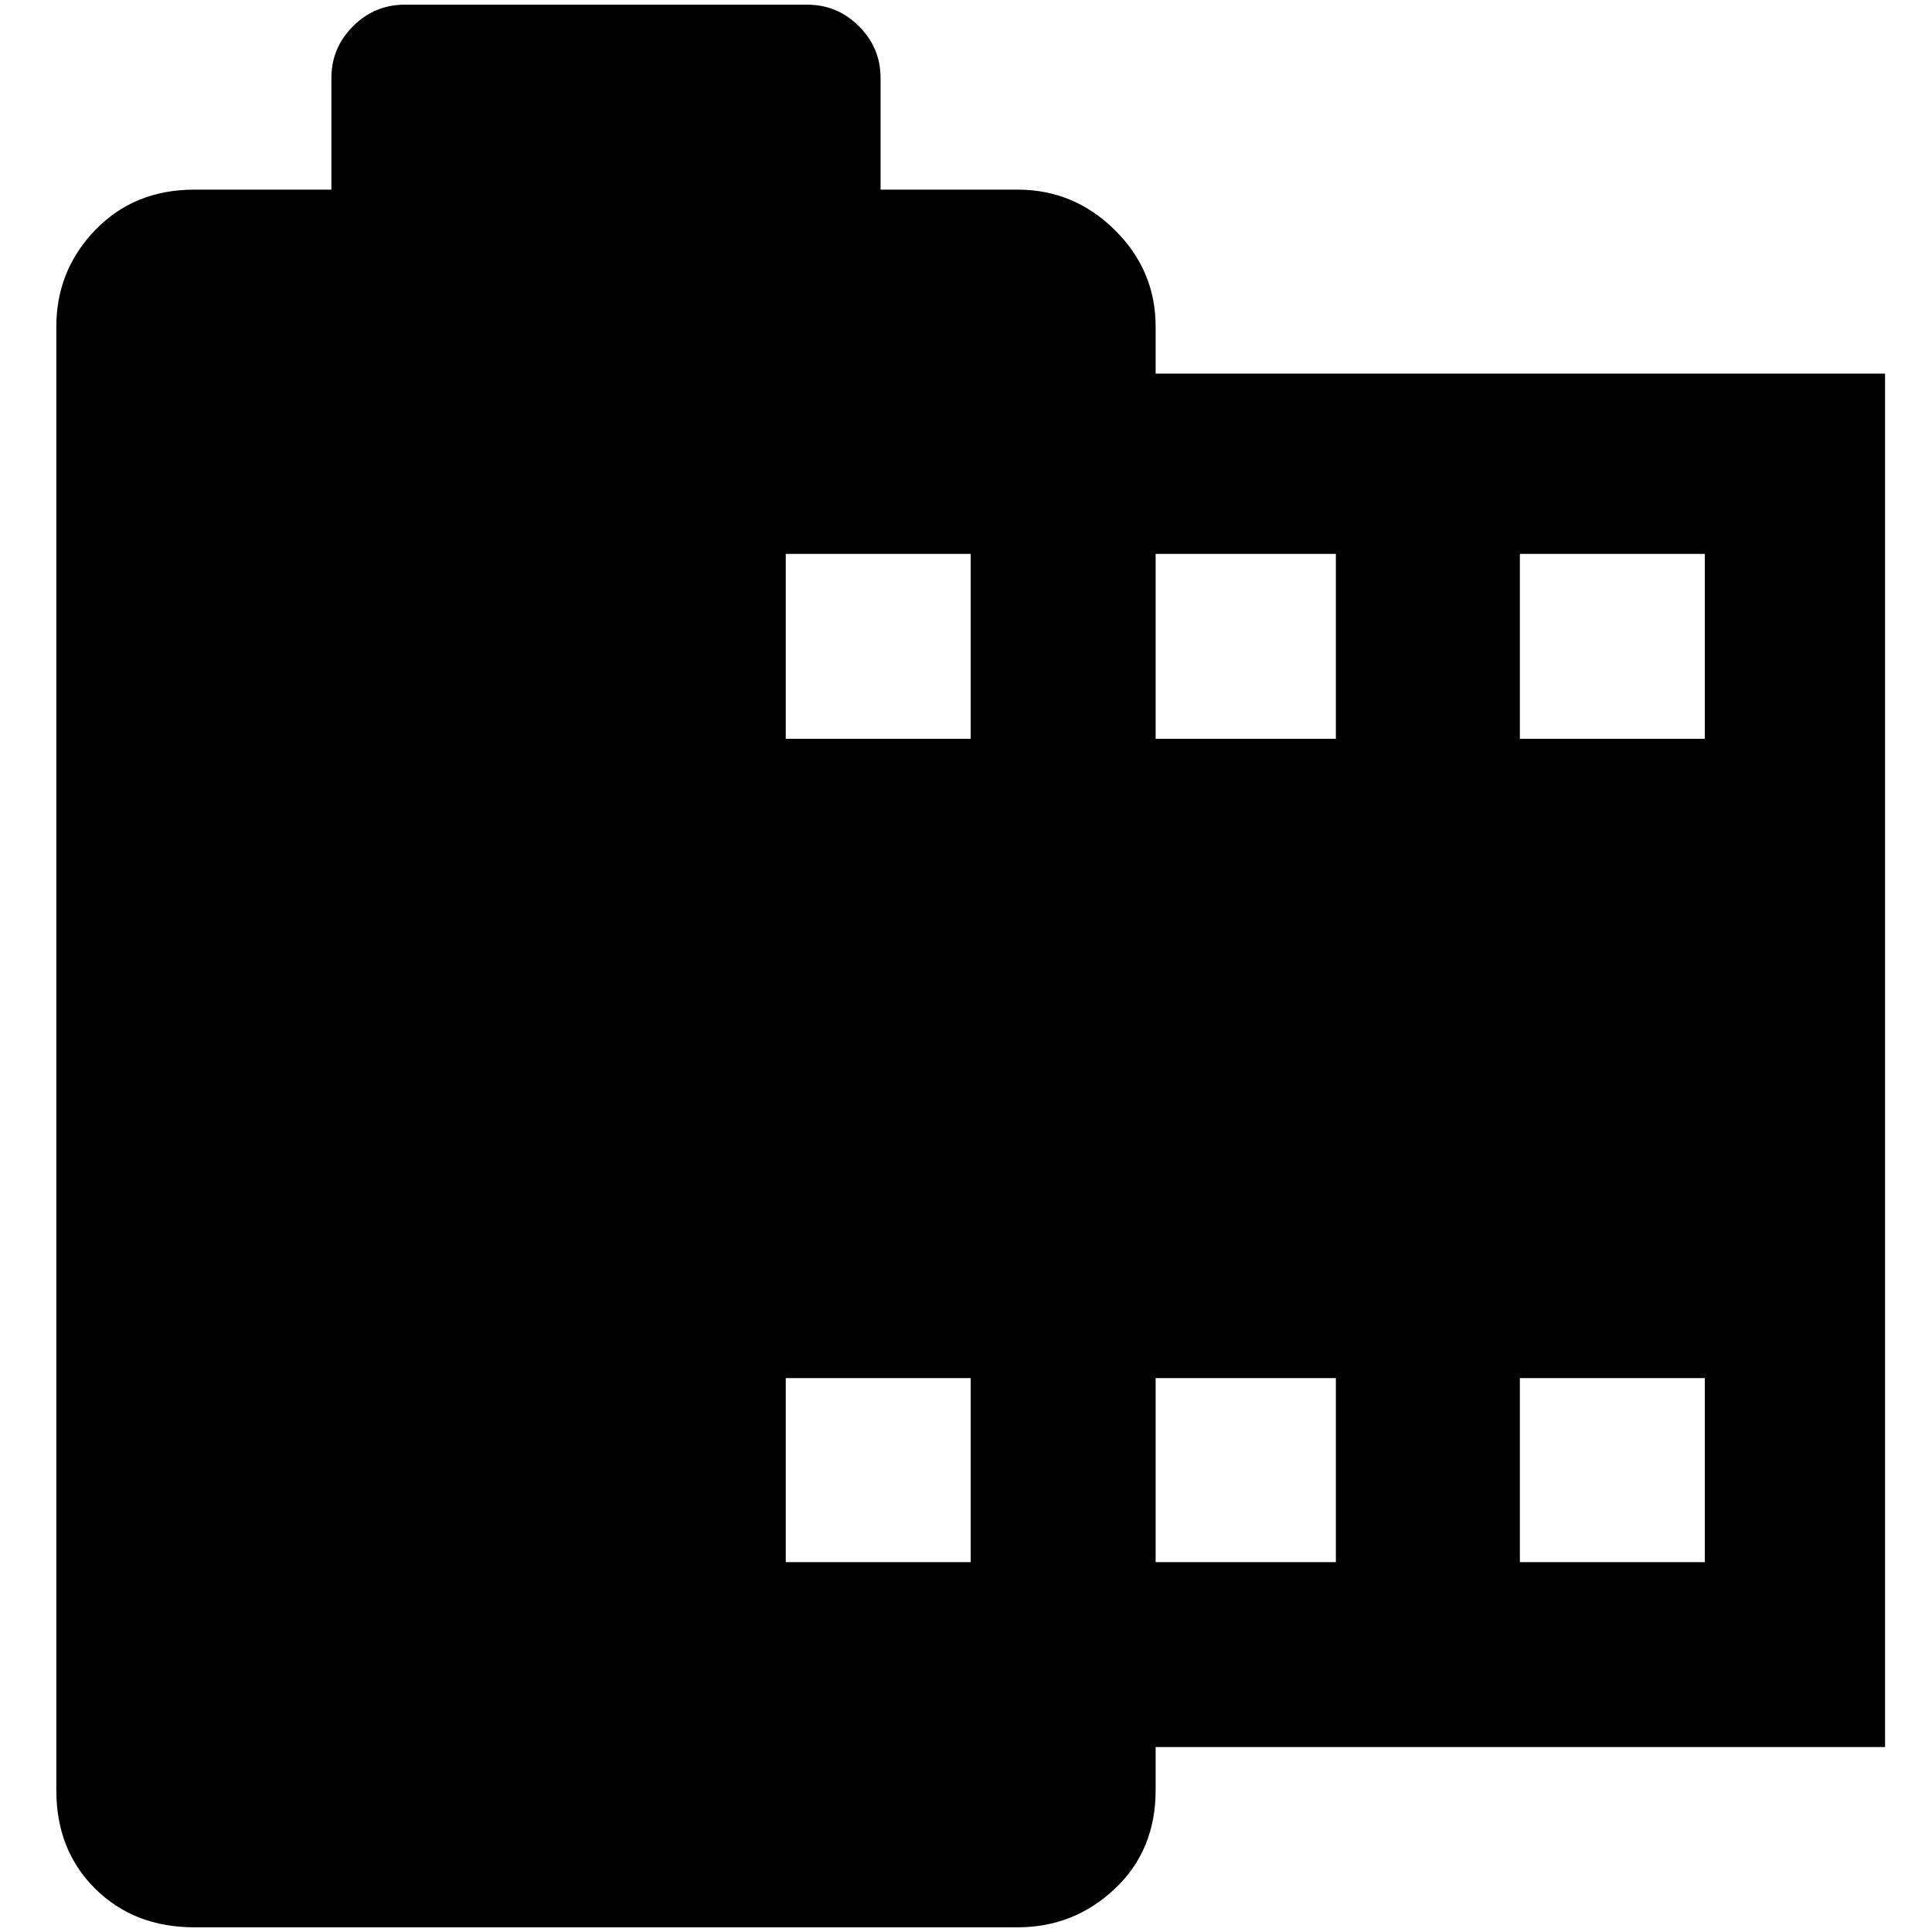 <?xml version="1.0" standalone="no"?>
<!DOCTYPE svg PUBLIC "-//W3C//DTD SVG 1.1//EN" "http://www.w3.org/Graphics/SVG/1.1/DTD/svg11.dtd" >
<svg xmlns="http://www.w3.org/2000/svg" xmlns:xlink="http://www.w3.org/1999/xlink" version="1.1" width="2048" height="2048" viewBox="-10 0 2058 2048">
   <path fill="currentColor"
d="M197 197h146v-119q0 -32 23 -55t55 -23h429q32 0 55 23t23 55v119h146q60 0 103.5 43t43.5 103v50h777v1463h-777v46q0 64 -43.5 105t-103.5 41h-877q-64 0 -105.5 -41t-41.5 -105v-1559q0 -60 41.5 -103t105.5 -43zM1609 585v197h197v-197h-197zM1221 585v197h192v-197
h-192zM827 585v197h197v-197h-197zM1221 1463v196h192v-196h-192zM1609 1463v196h197v-196h-197zM827 1463v196h197v-196h-197z" />
</svg>
